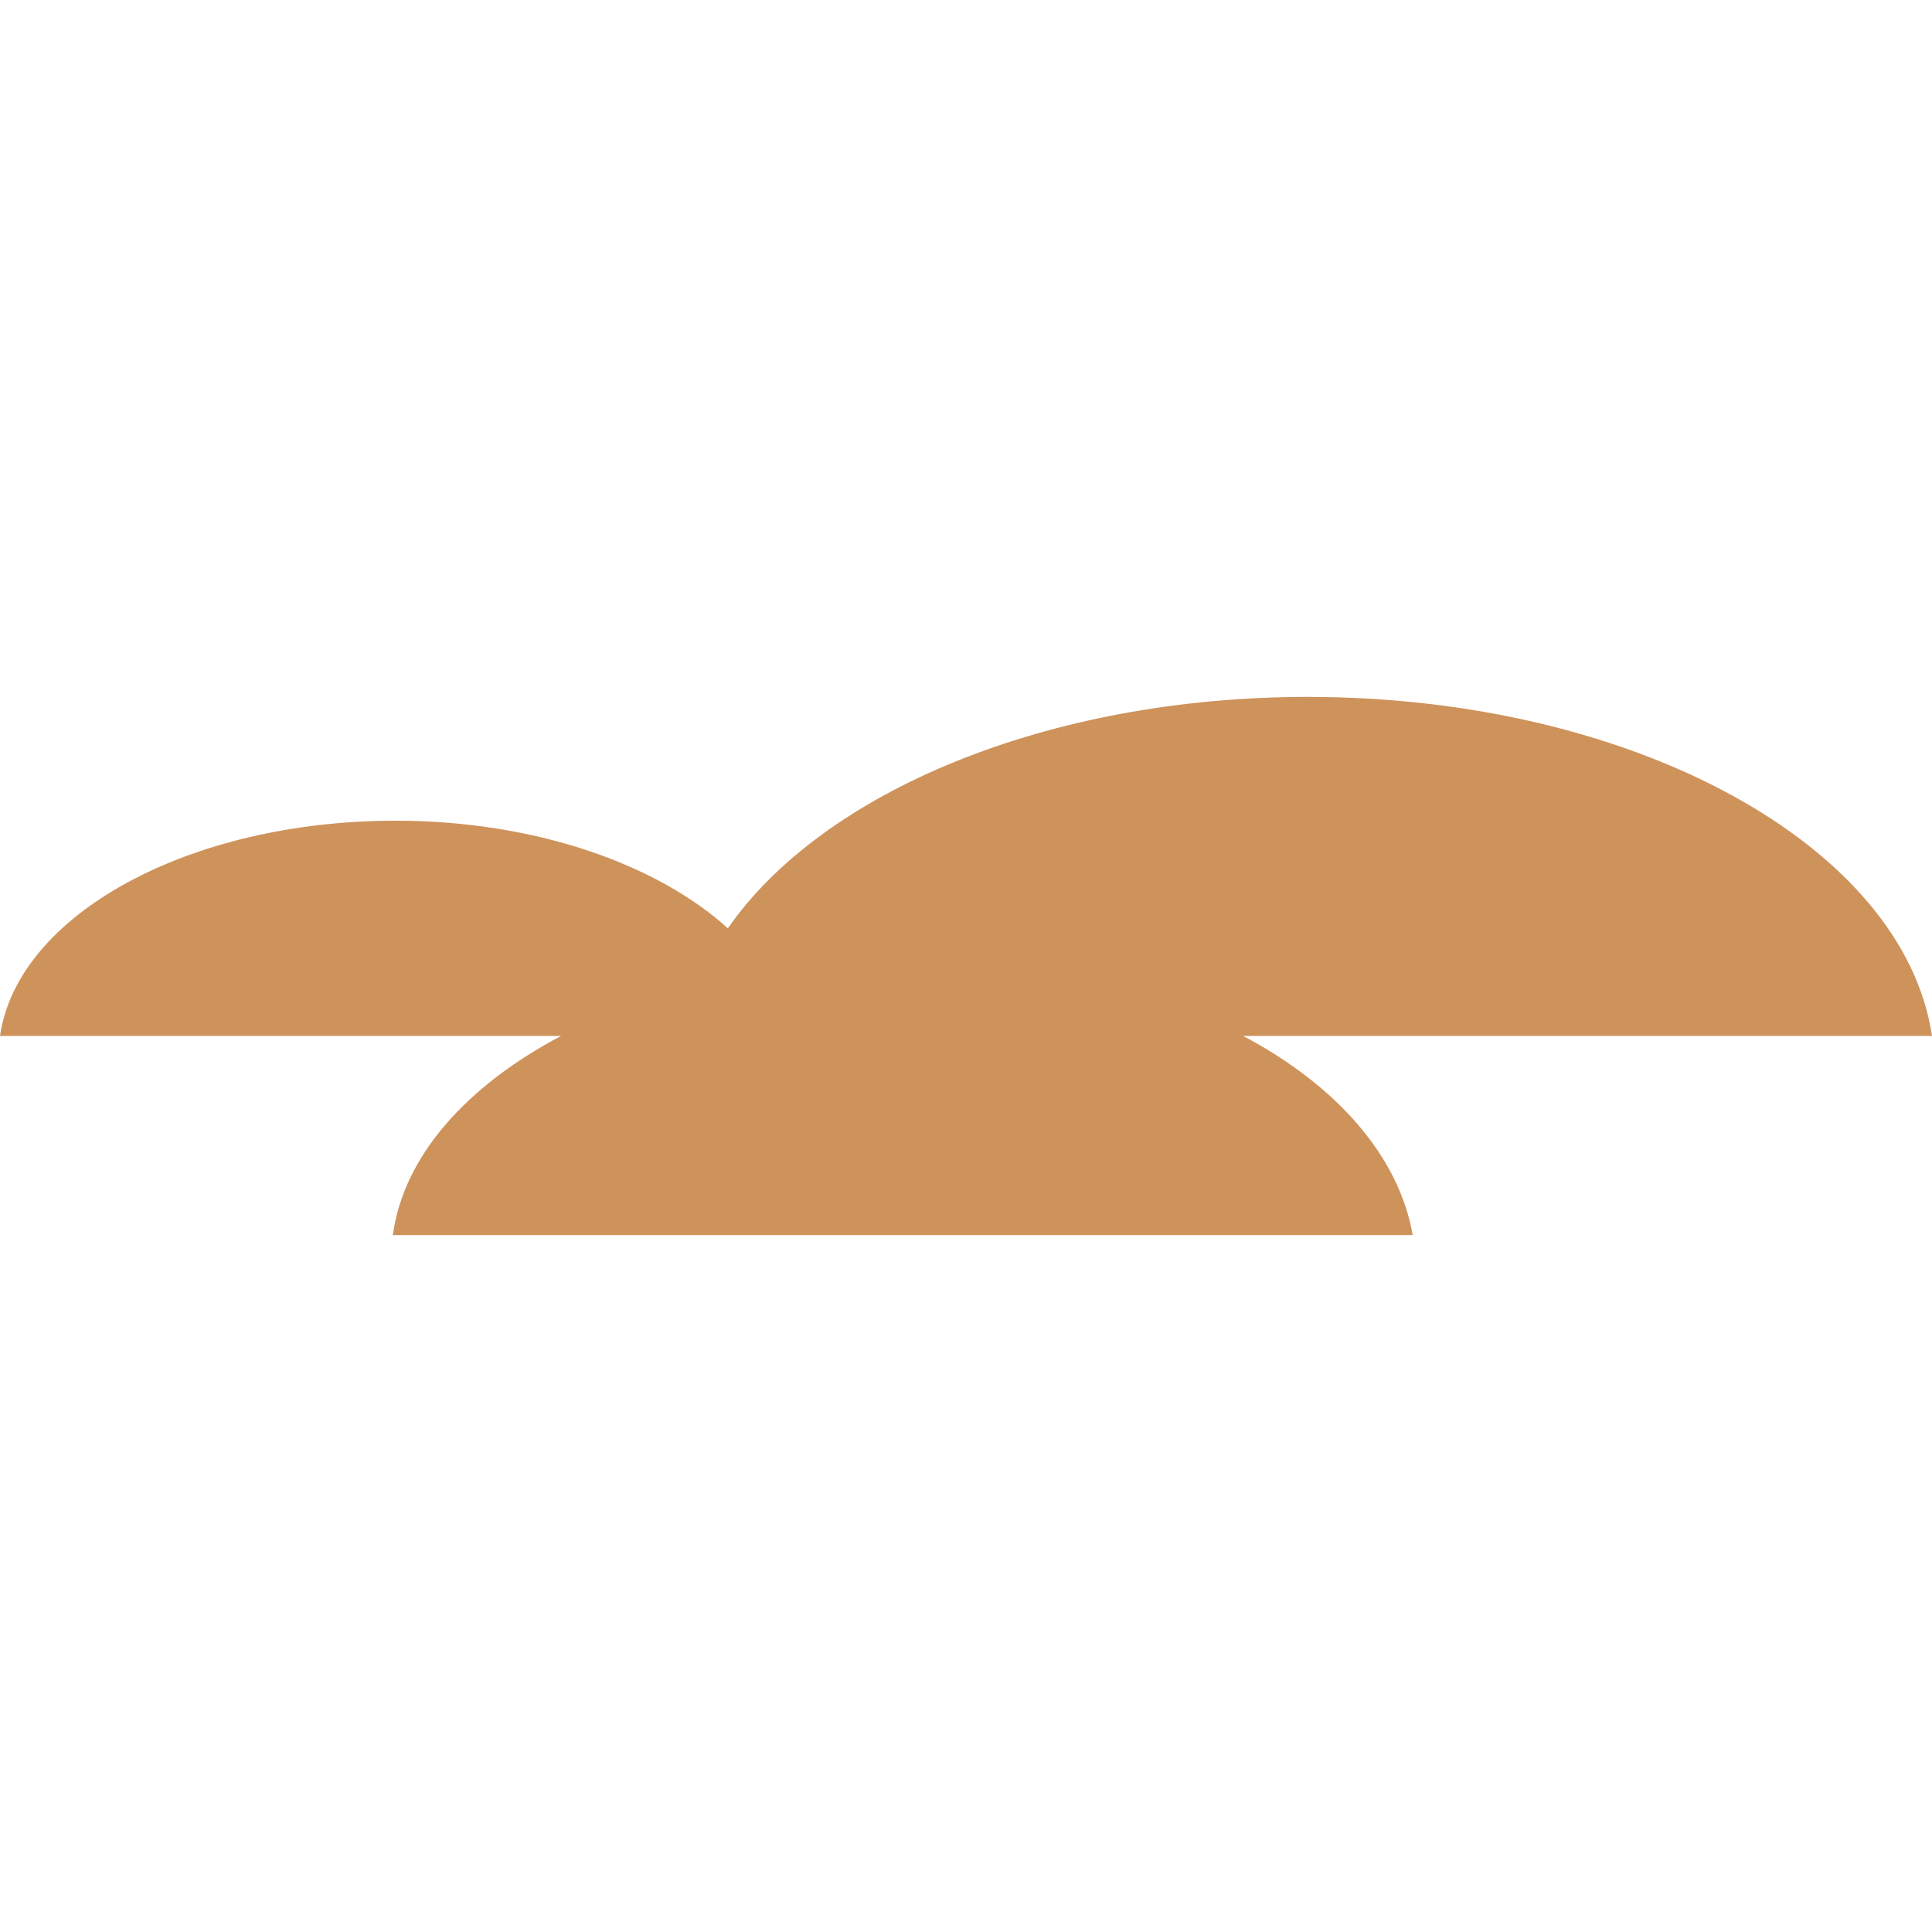 <?xml version="1.0" encoding="utf-8"?>
<!-- Generator: Adobe Illustrator 16.0.0, SVG Export Plug-In . SVG Version: 6.00 Build 0)  -->
<!DOCTYPE svg PUBLIC "-//W3C//DTD SVG 1.1//EN" "http://www.w3.org/Graphics/SVG/1.1/DTD/svg11.dtd">
<svg version="1.1" id="_x35_0m" xmlns="http://www.w3.org/2000/svg" xmlns:xlink="http://www.w3.org/1999/xlink" x="0px" y="0px"
	 width="144px" height="144px" viewBox="0 0 144 144" enable-background="new 0 0 144 144" xml:space="preserve">
<g>
	<path fill="#CE925B" d="M92.658,77.215H144c-2.105-14.14-22.161-25.271-46.528-25.271c-19.455,0-36.201,7.12-43.221,17.248
		c-5.314-4.813-14.44-8.022-24.769-8.022C14.04,61.17,1.304,68.189,0,77.215h41.816c-7.02,3.71-11.732,8.925-12.535,14.841h76.011
		C104.29,86.24,99.677,80.925,92.658,77.215z"/>
</g>
</svg>
